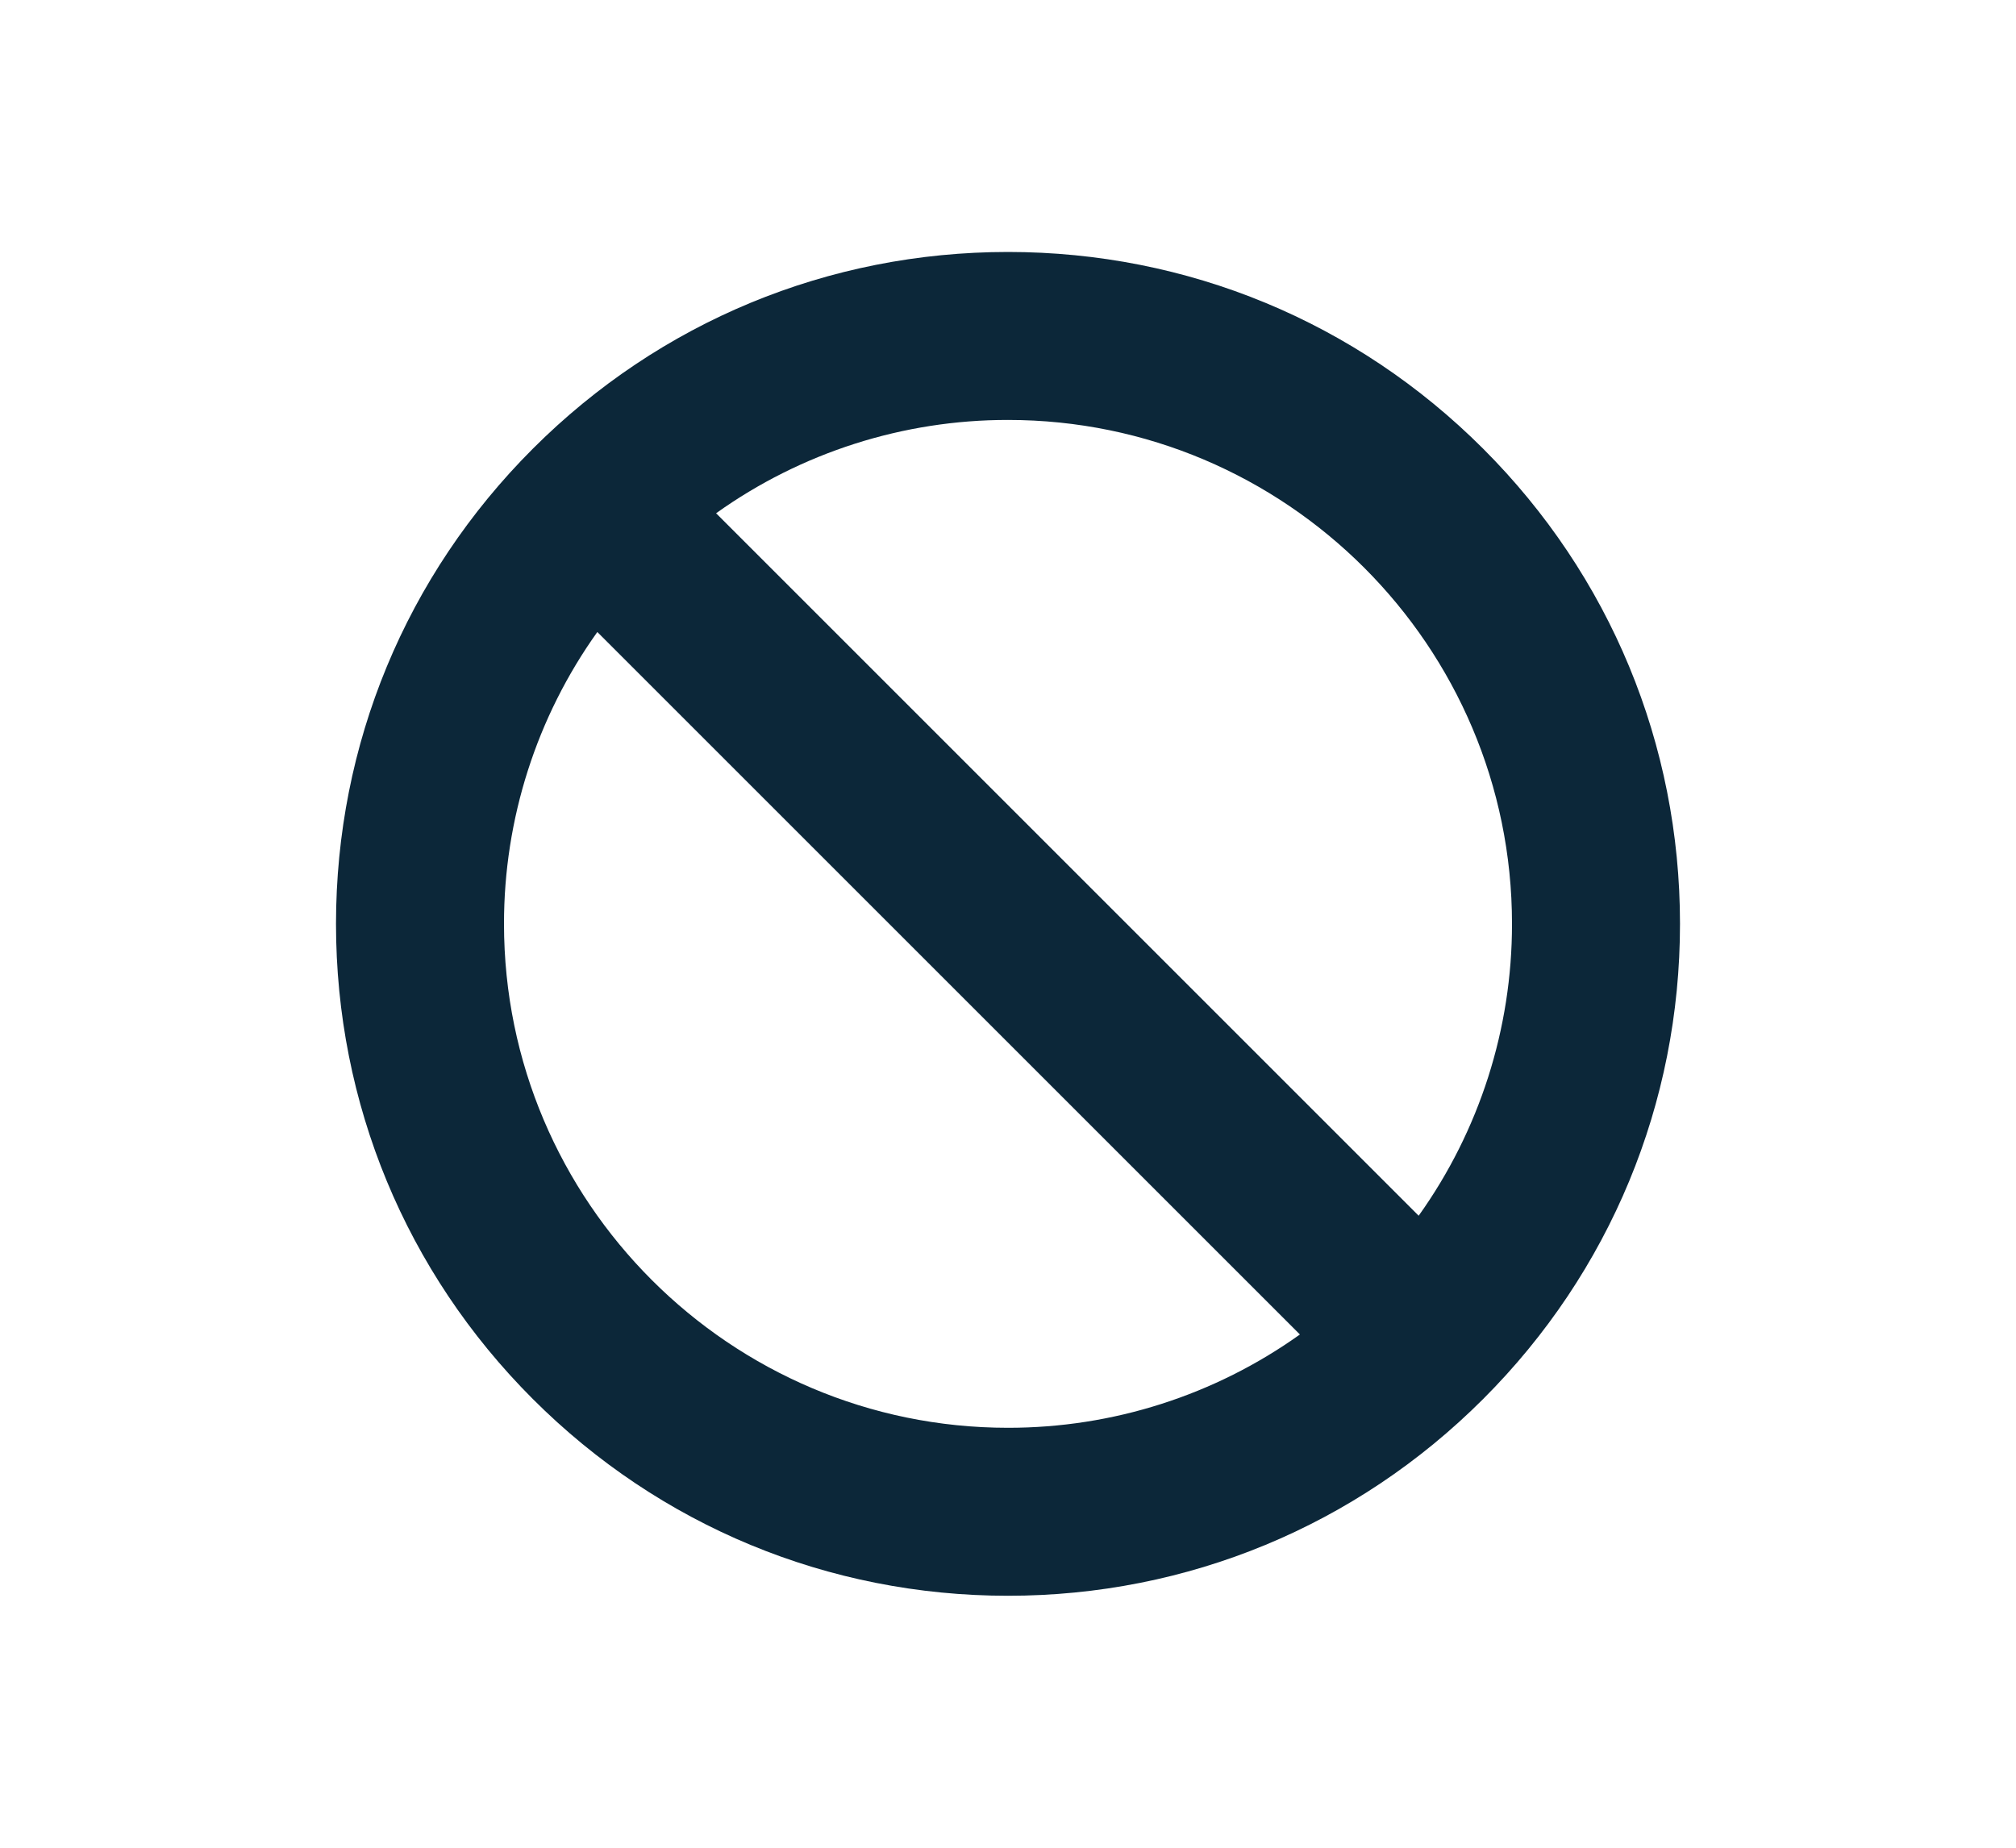 <svg width="24" height="22" viewBox="0 0 24 22" fill="none" xmlns="http://www.w3.org/2000/svg">
<path d="M17.657 5.343C16.146 3.832 14.137 3 12 3C9.863 3 7.854 3.832 6.343 5.343C4.832 6.854 4 8.863 4 11C4 13.137 4.832 15.146 6.343 16.657C7.854 18.168 9.863 19 12 19C14.137 19 16.146 18.168 17.657 16.657C19.168 15.146 20 13.137 20 11C20 8.863 19.168 6.854 17.657 5.343ZM18 11C18.001 12.246 17.613 13.461 16.889 14.475L8.525 6.111C9.539 5.387 10.754 4.999 12 5C15.308 5 18 7.692 18 11ZM6 11C5.999 9.754 6.387 8.539 7.111 7.525L15.475 15.889C14.461 16.613 13.246 17.001 12 17C8.692 17 6 14.308 6 11Z" fill="#0C2739"/>
</svg>

